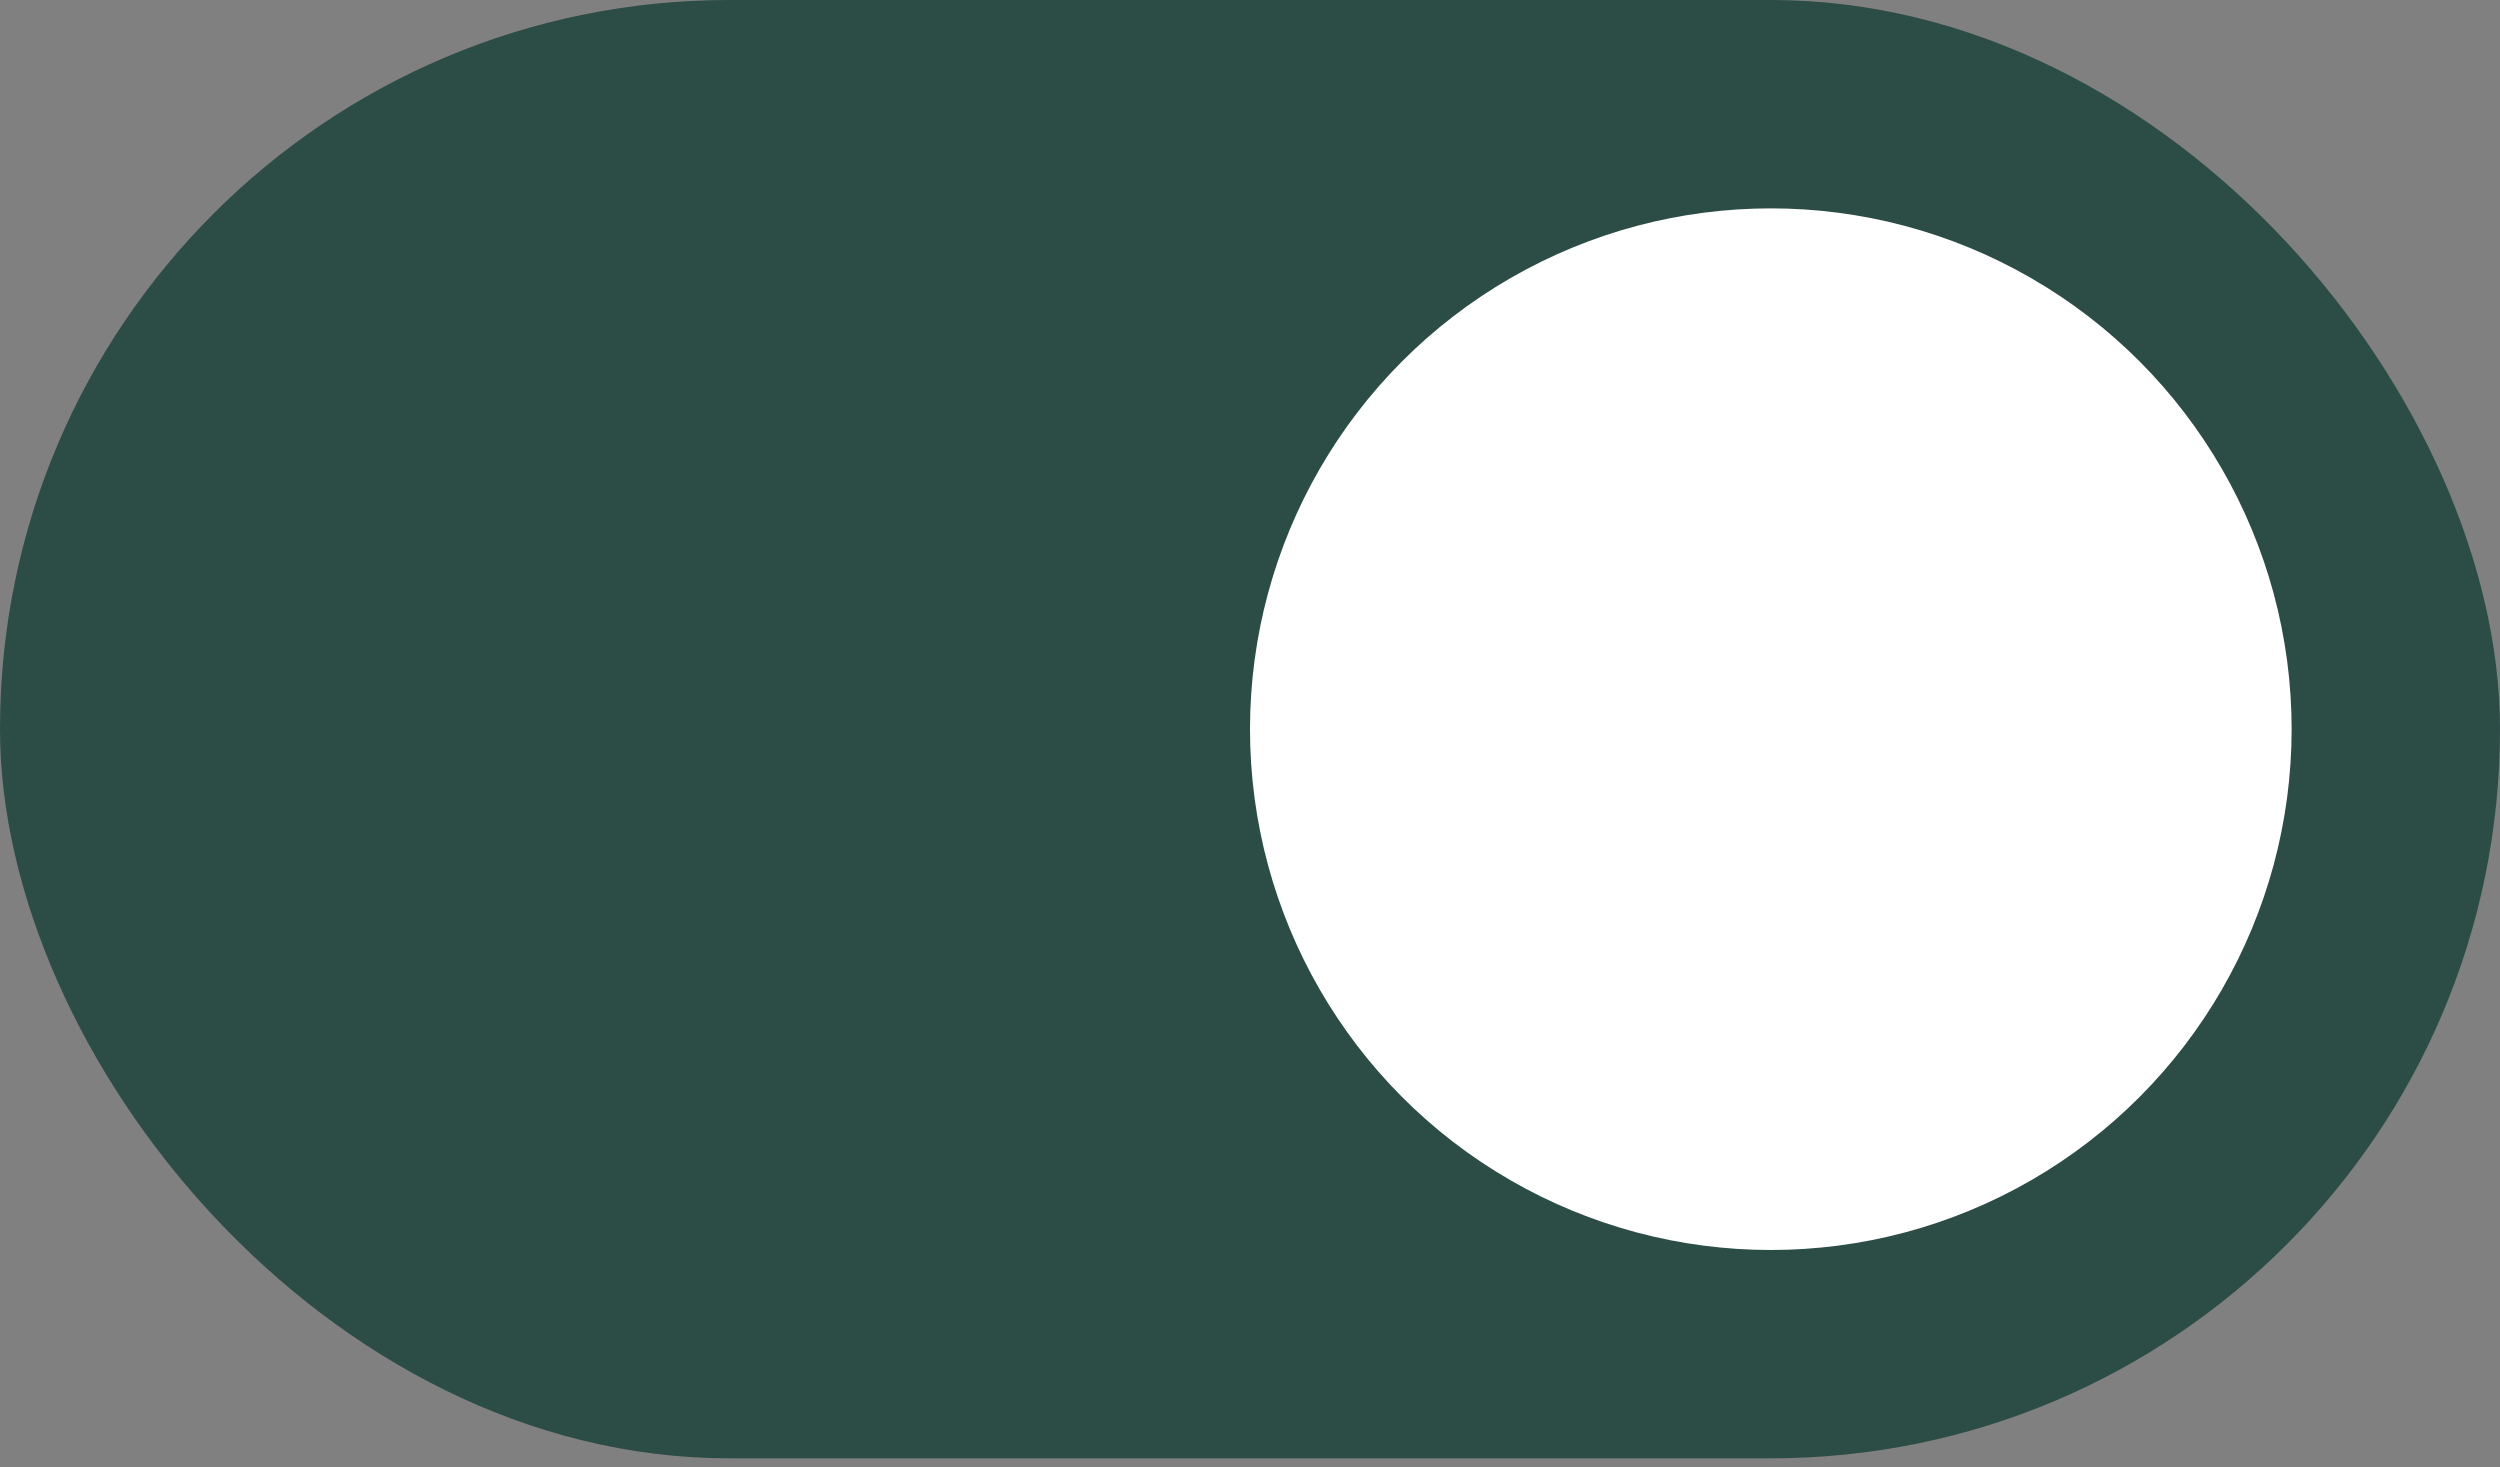 <svg width="46" height="27" viewBox="0 0 46 27" fill="none" xmlns="http://www.w3.org/2000/svg">
<rect x="0" y="0" width="46" height="27" fill="#808080" stroke="none"/>
<rect width="46" height="26.833" rx="13.417" fill="#2C4C46"/>
<ellipse cx="32.583" cy="13.417" rx="9.583" ry="9.583" fill="white"/>
</svg>
